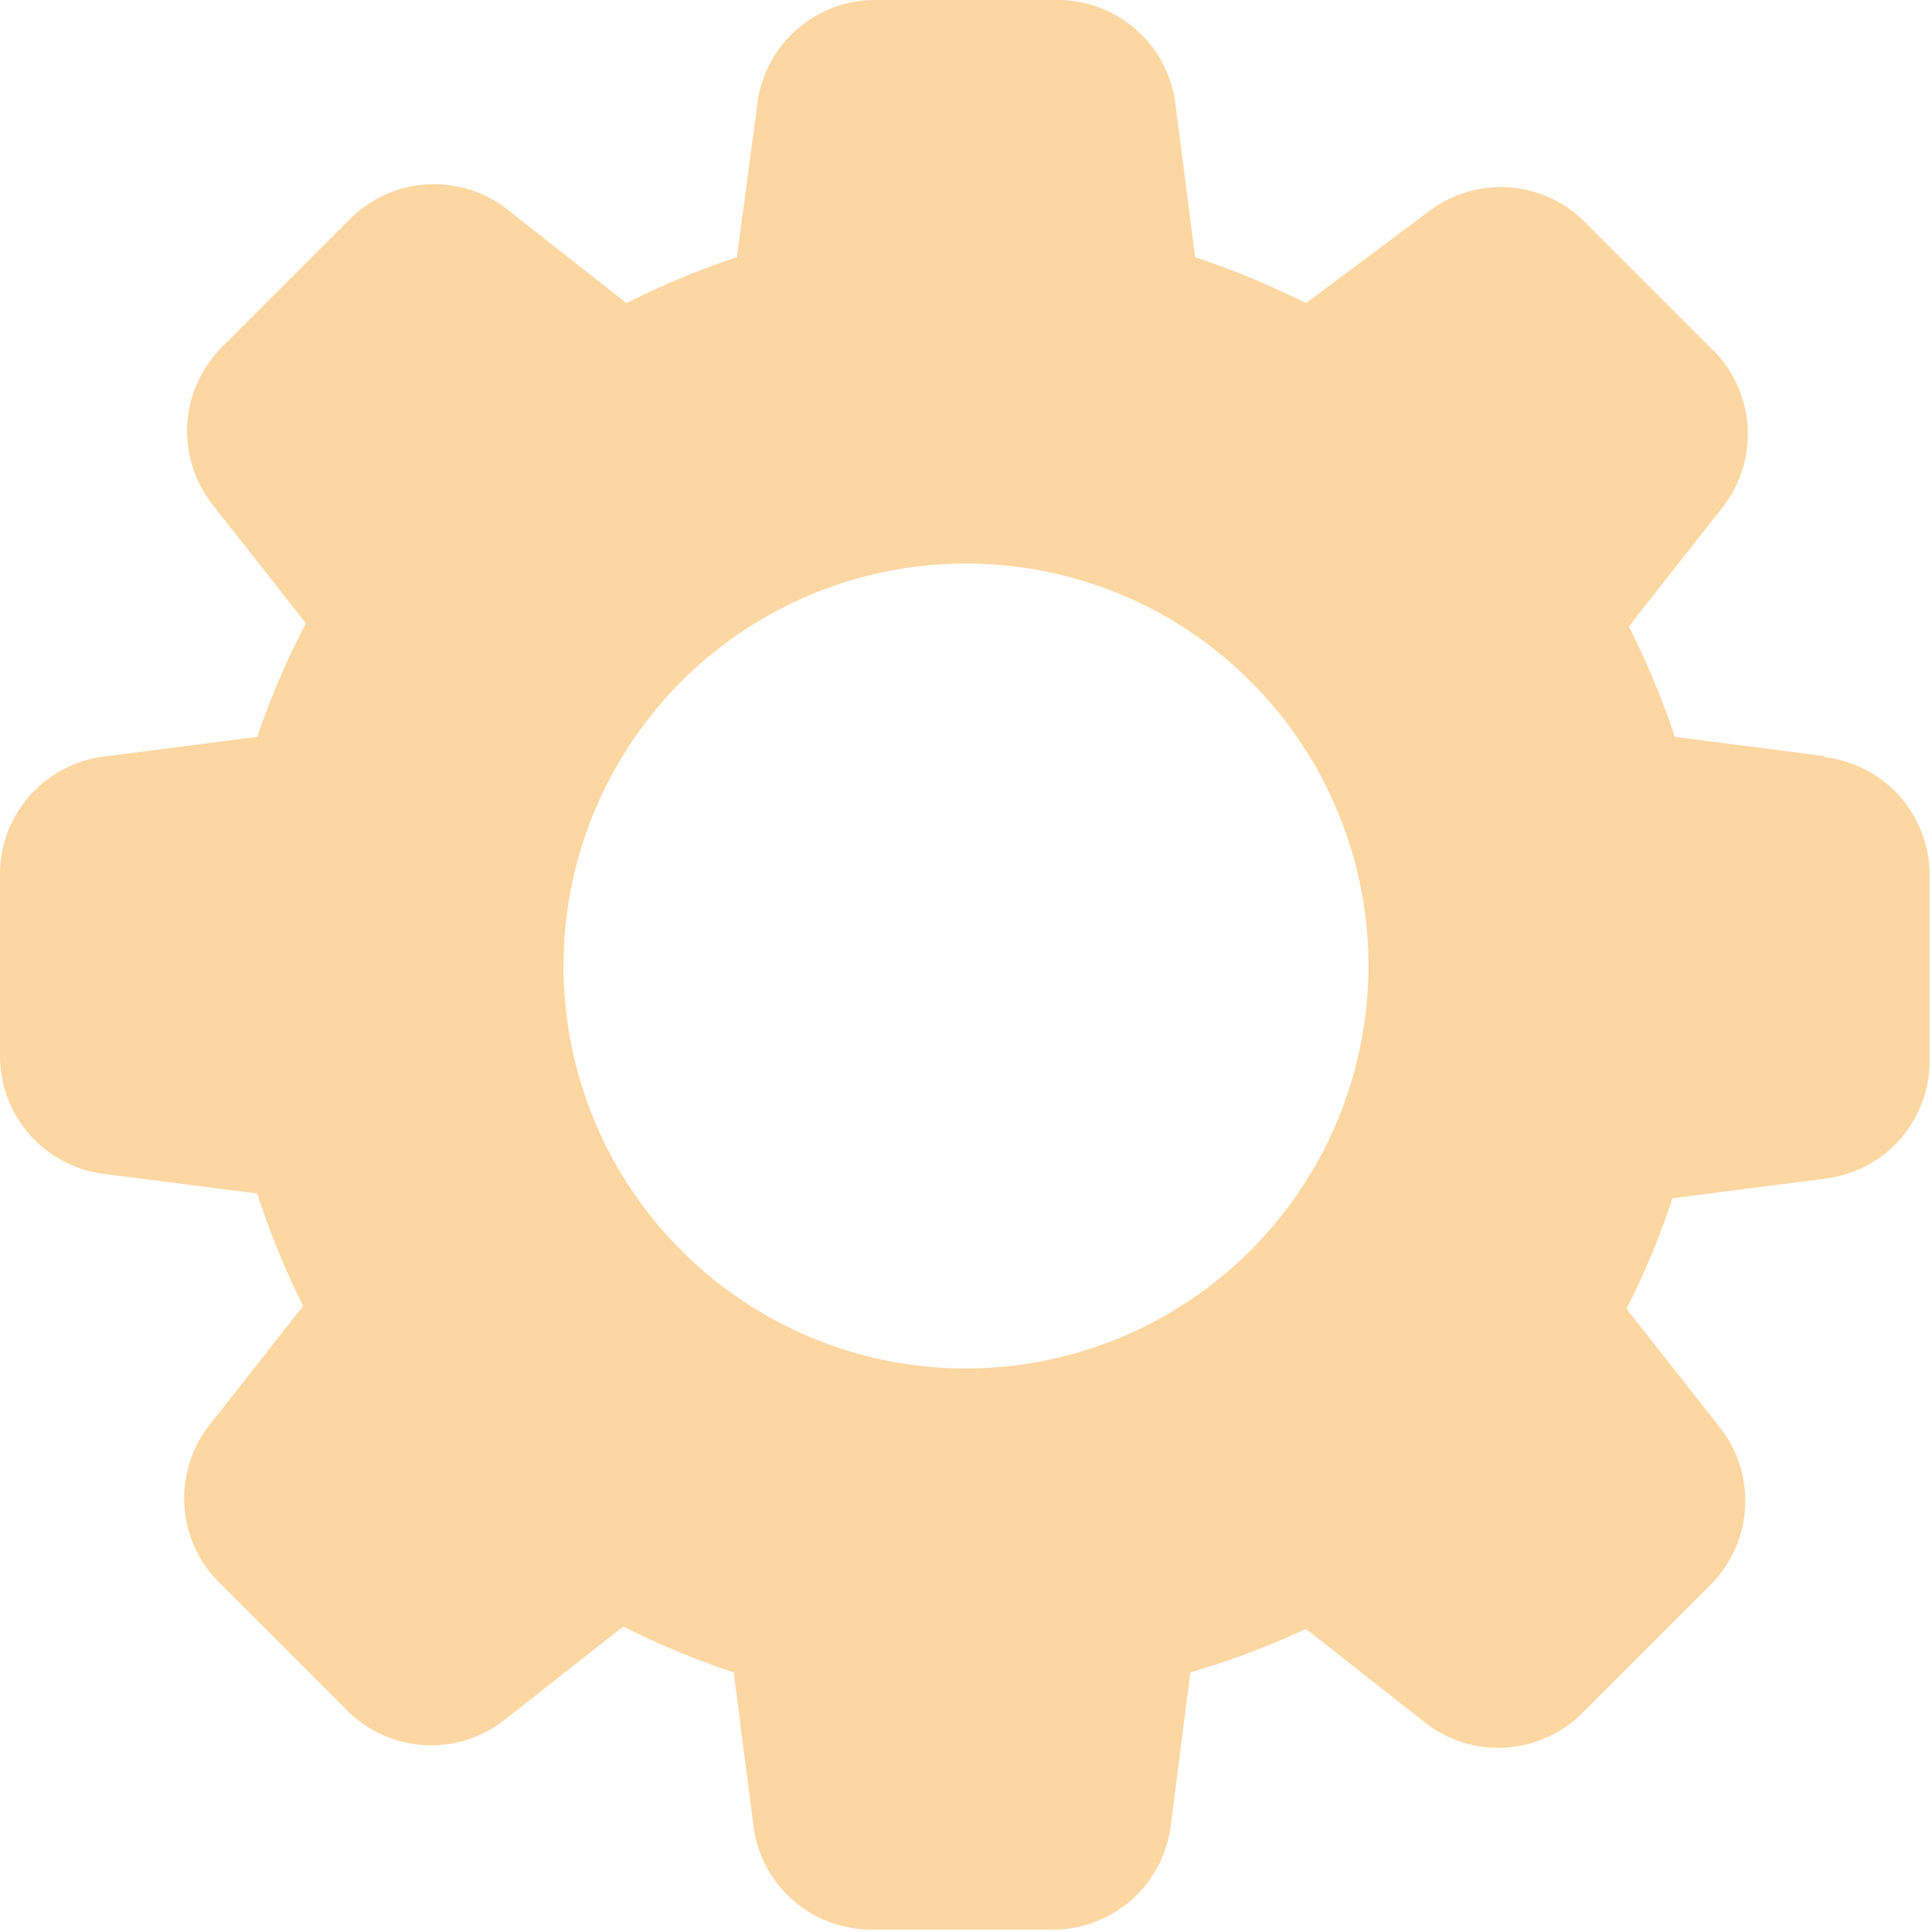 <svg id="Layer_1" data-name="Layer 1" xmlns="http://www.w3.org/2000/svg" width="48.82" height="48.82" viewBox="0 0 48.82 48.82"><defs><style>.cls-1{fill:#fcd7a2;}</style></defs><path class="cls-1" d="M46.14,19.11l-3.82-.49a20.21,20.21,0,0,0-1.16-2.79l2.36-3a3,3,0,0,0-.25-4l-3.2-3.2a3,3,0,0,0-4-.26L33,7.66A20.34,20.34,0,0,0,30.2,6.5l-.49-3.81a3,3,0,0,0-3-2.69H22.13a3,3,0,0,0-3,2.68L18.62,6.5a20.21,20.21,0,0,0-2.79,1.16l-3-2.36a3,3,0,0,0-4,.25l-3.2,3.2a3,3,0,0,0-.26,4l2.36,3A20.21,20.21,0,0,0,6.5,18.62l-3.81.49a3,3,0,0,0-2.69,3v4.56a3,3,0,0,0,2.68,3l3.82.49A20.21,20.21,0,0,0,7.66,33L5.3,36a3,3,0,0,0,.25,4l3.2,3.2a3,3,0,0,0,4,.26l3-2.36a20.21,20.21,0,0,0,2.79,1.16l.49,3.81a3,3,0,0,0,3,2.69h4.56a3,3,0,0,0,3-2.68l.49-3.82A20.21,20.21,0,0,0,33,41.16l3,2.36a3,3,0,0,0,4-.25l3.2-3.2a3,3,0,0,0,.26-4l-2.36-3a19.05,19.05,0,0,0,1.16-2.79l3.81-.49a3,3,0,0,0,2.69-3V22.13a3,3,0,0,0-2.68-3ZM24.41,34.58A10.17,10.17,0,1,1,34.58,24.41,10.18,10.18,0,0,1,24.41,34.58Z"/></svg>